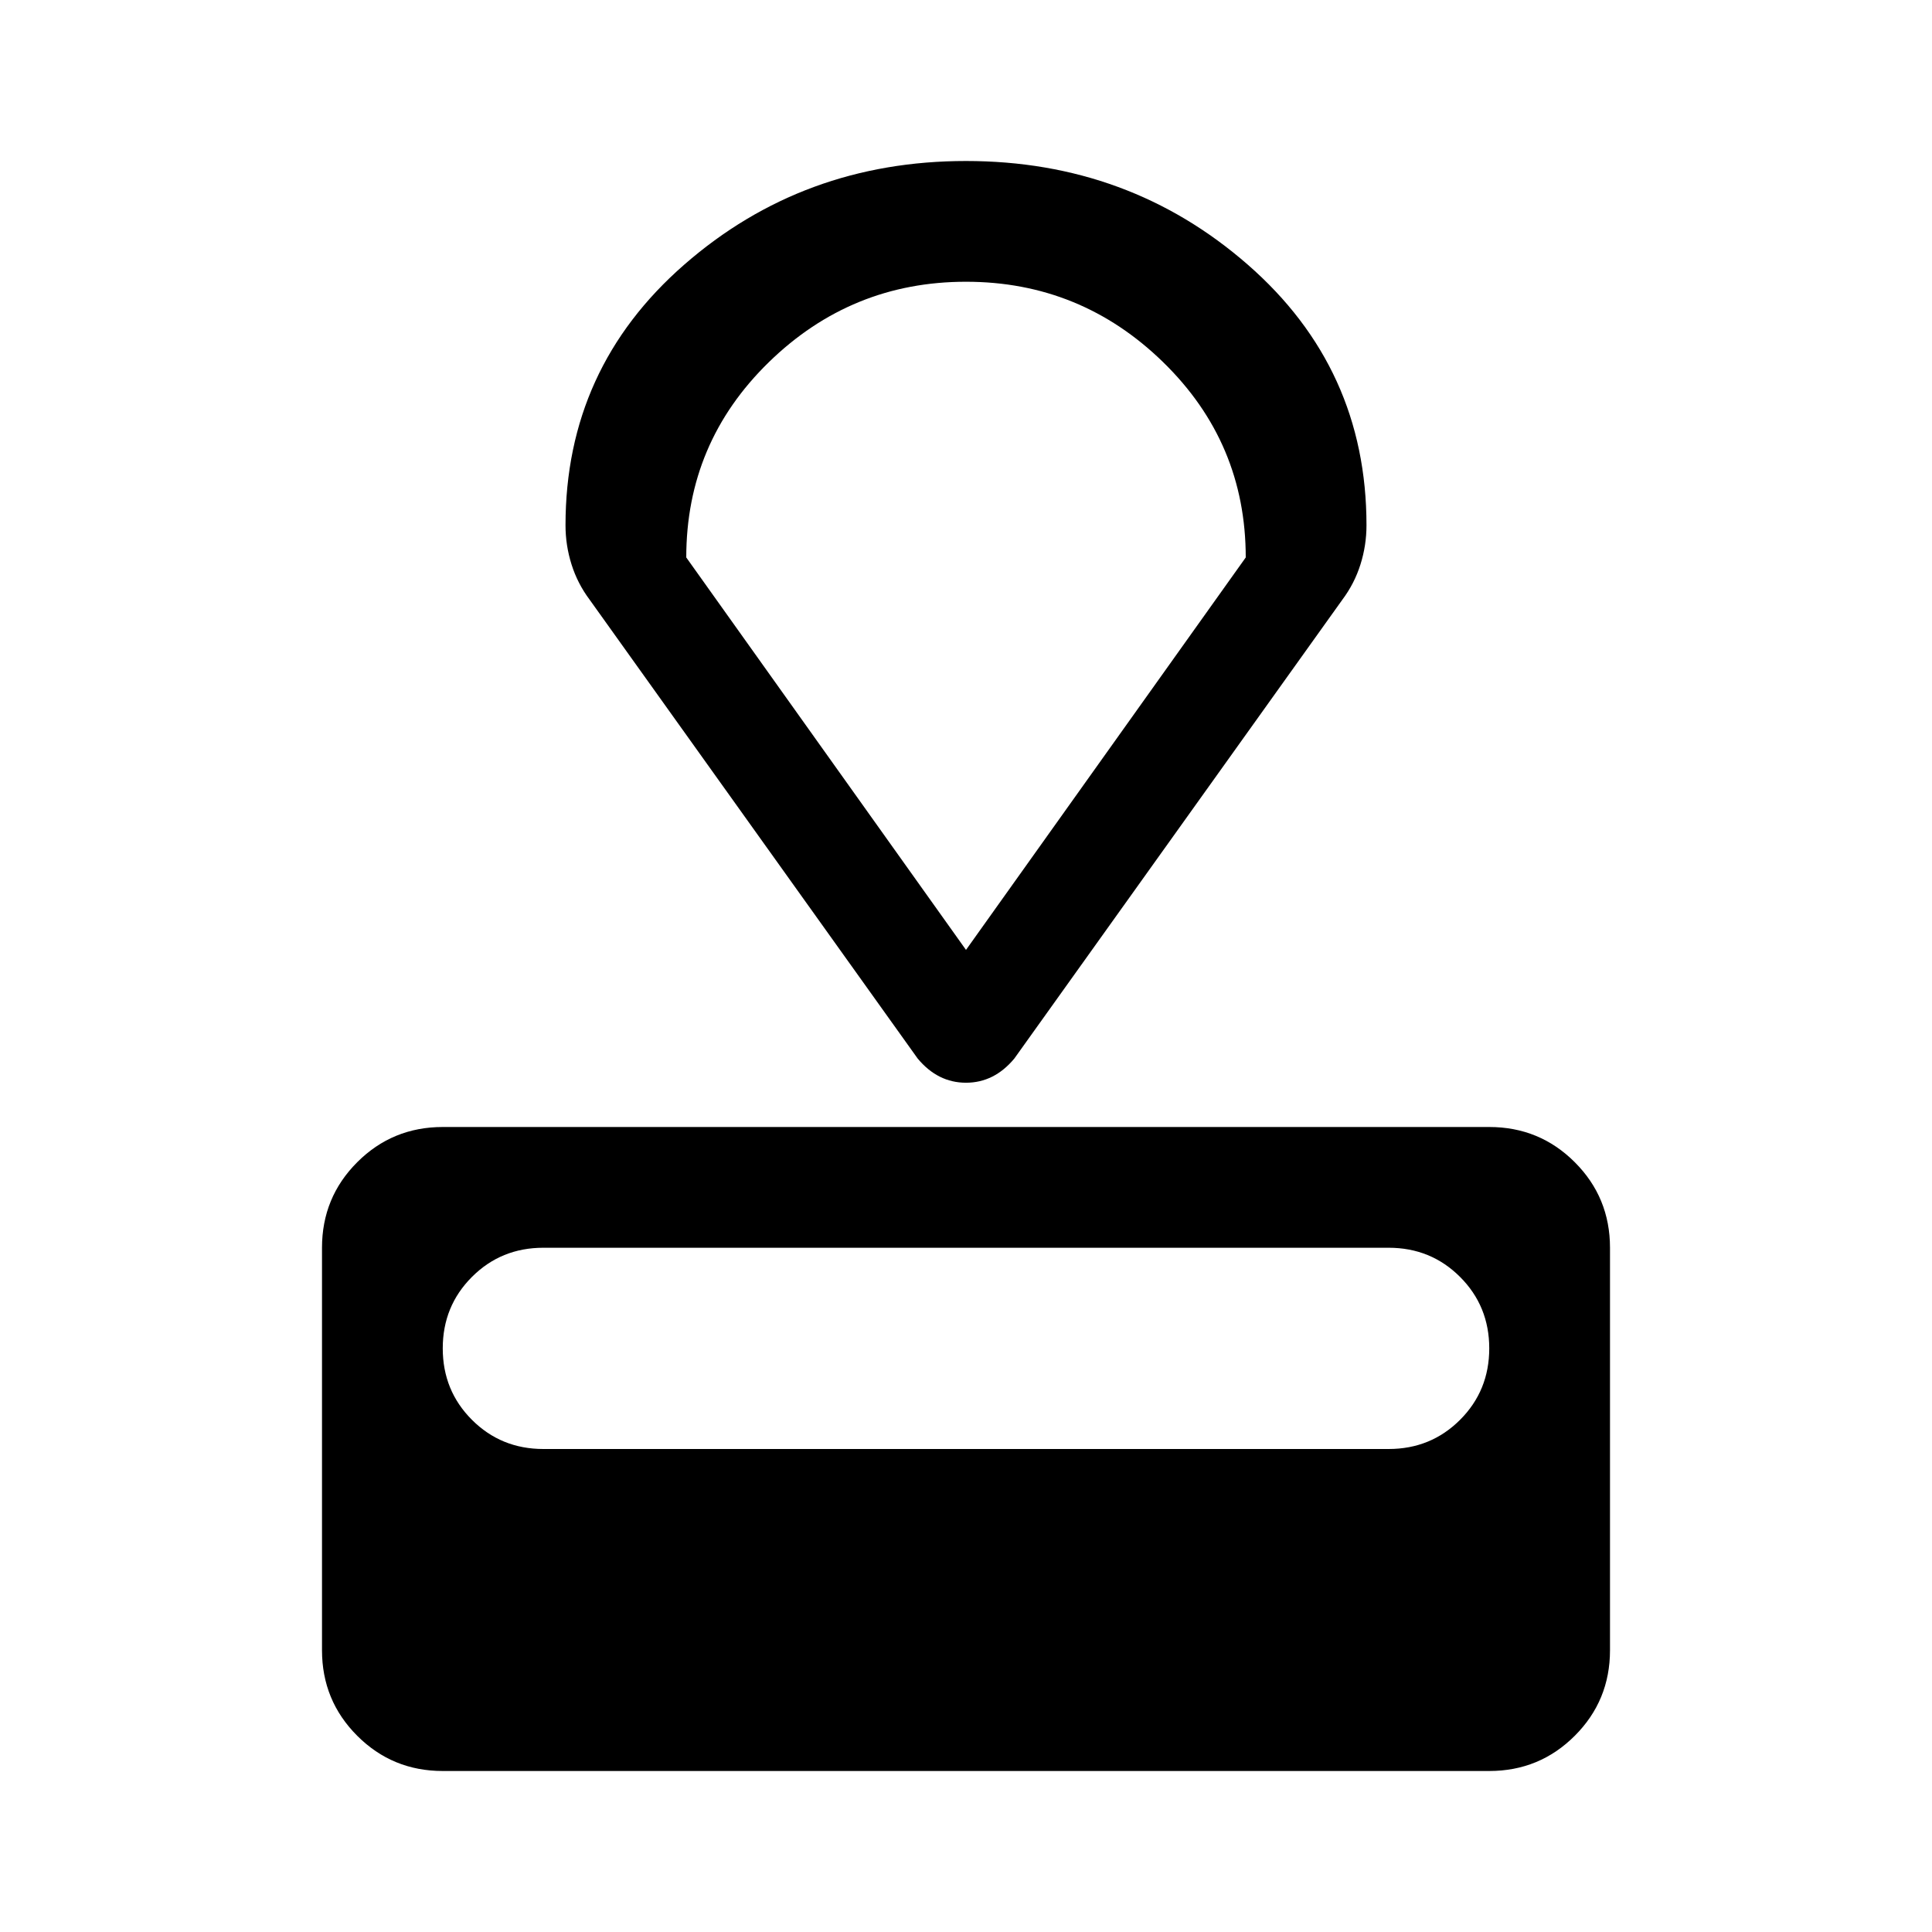 <svg viewBox="0 0 48 48" xmlns="http://www.w3.org/2000/svg" height="1.5em" width="1.5em"><path fill="currentColor" d="M37 44H11q-1.25 0-2.125-.875T8 41V31q0-1.25.875-2.125T11 28h26q1.25 0 2.125.875T40 31v10q0 1.25-.875 2.125T37 44Zm-2.5-8q1.05 0 1.775-.725Q37 34.55 37 33.5q0-1.05-.725-1.775Q35.55 31 34.5 31h-21q-1.05 0-1.775.725Q11 32.45 11 33.5q0 1.05.725 1.775Q12.45 36 13.5 36Zm-1.15-21.1L25.2 26.3q-.25.3-.55.45-.3.15-.65.15-.35 0-.65-.15-.3-.15-.55-.45l-8.15-11.4q-.3-.4-.45-.875-.15-.475-.15-.975 0-3.9 2.95-6.475Q19.95 4 24 4t7 2.575q2.95 2.575 2.95 6.475 0 .5-.15.975t-.45.875ZM24 23.6l6.95-9.75Q30.95 11 28.9 9 26.85 7 24 7q-2.85 0-4.9 2-2.05 2-2.05 4.85Zm0 0Z"/></svg>